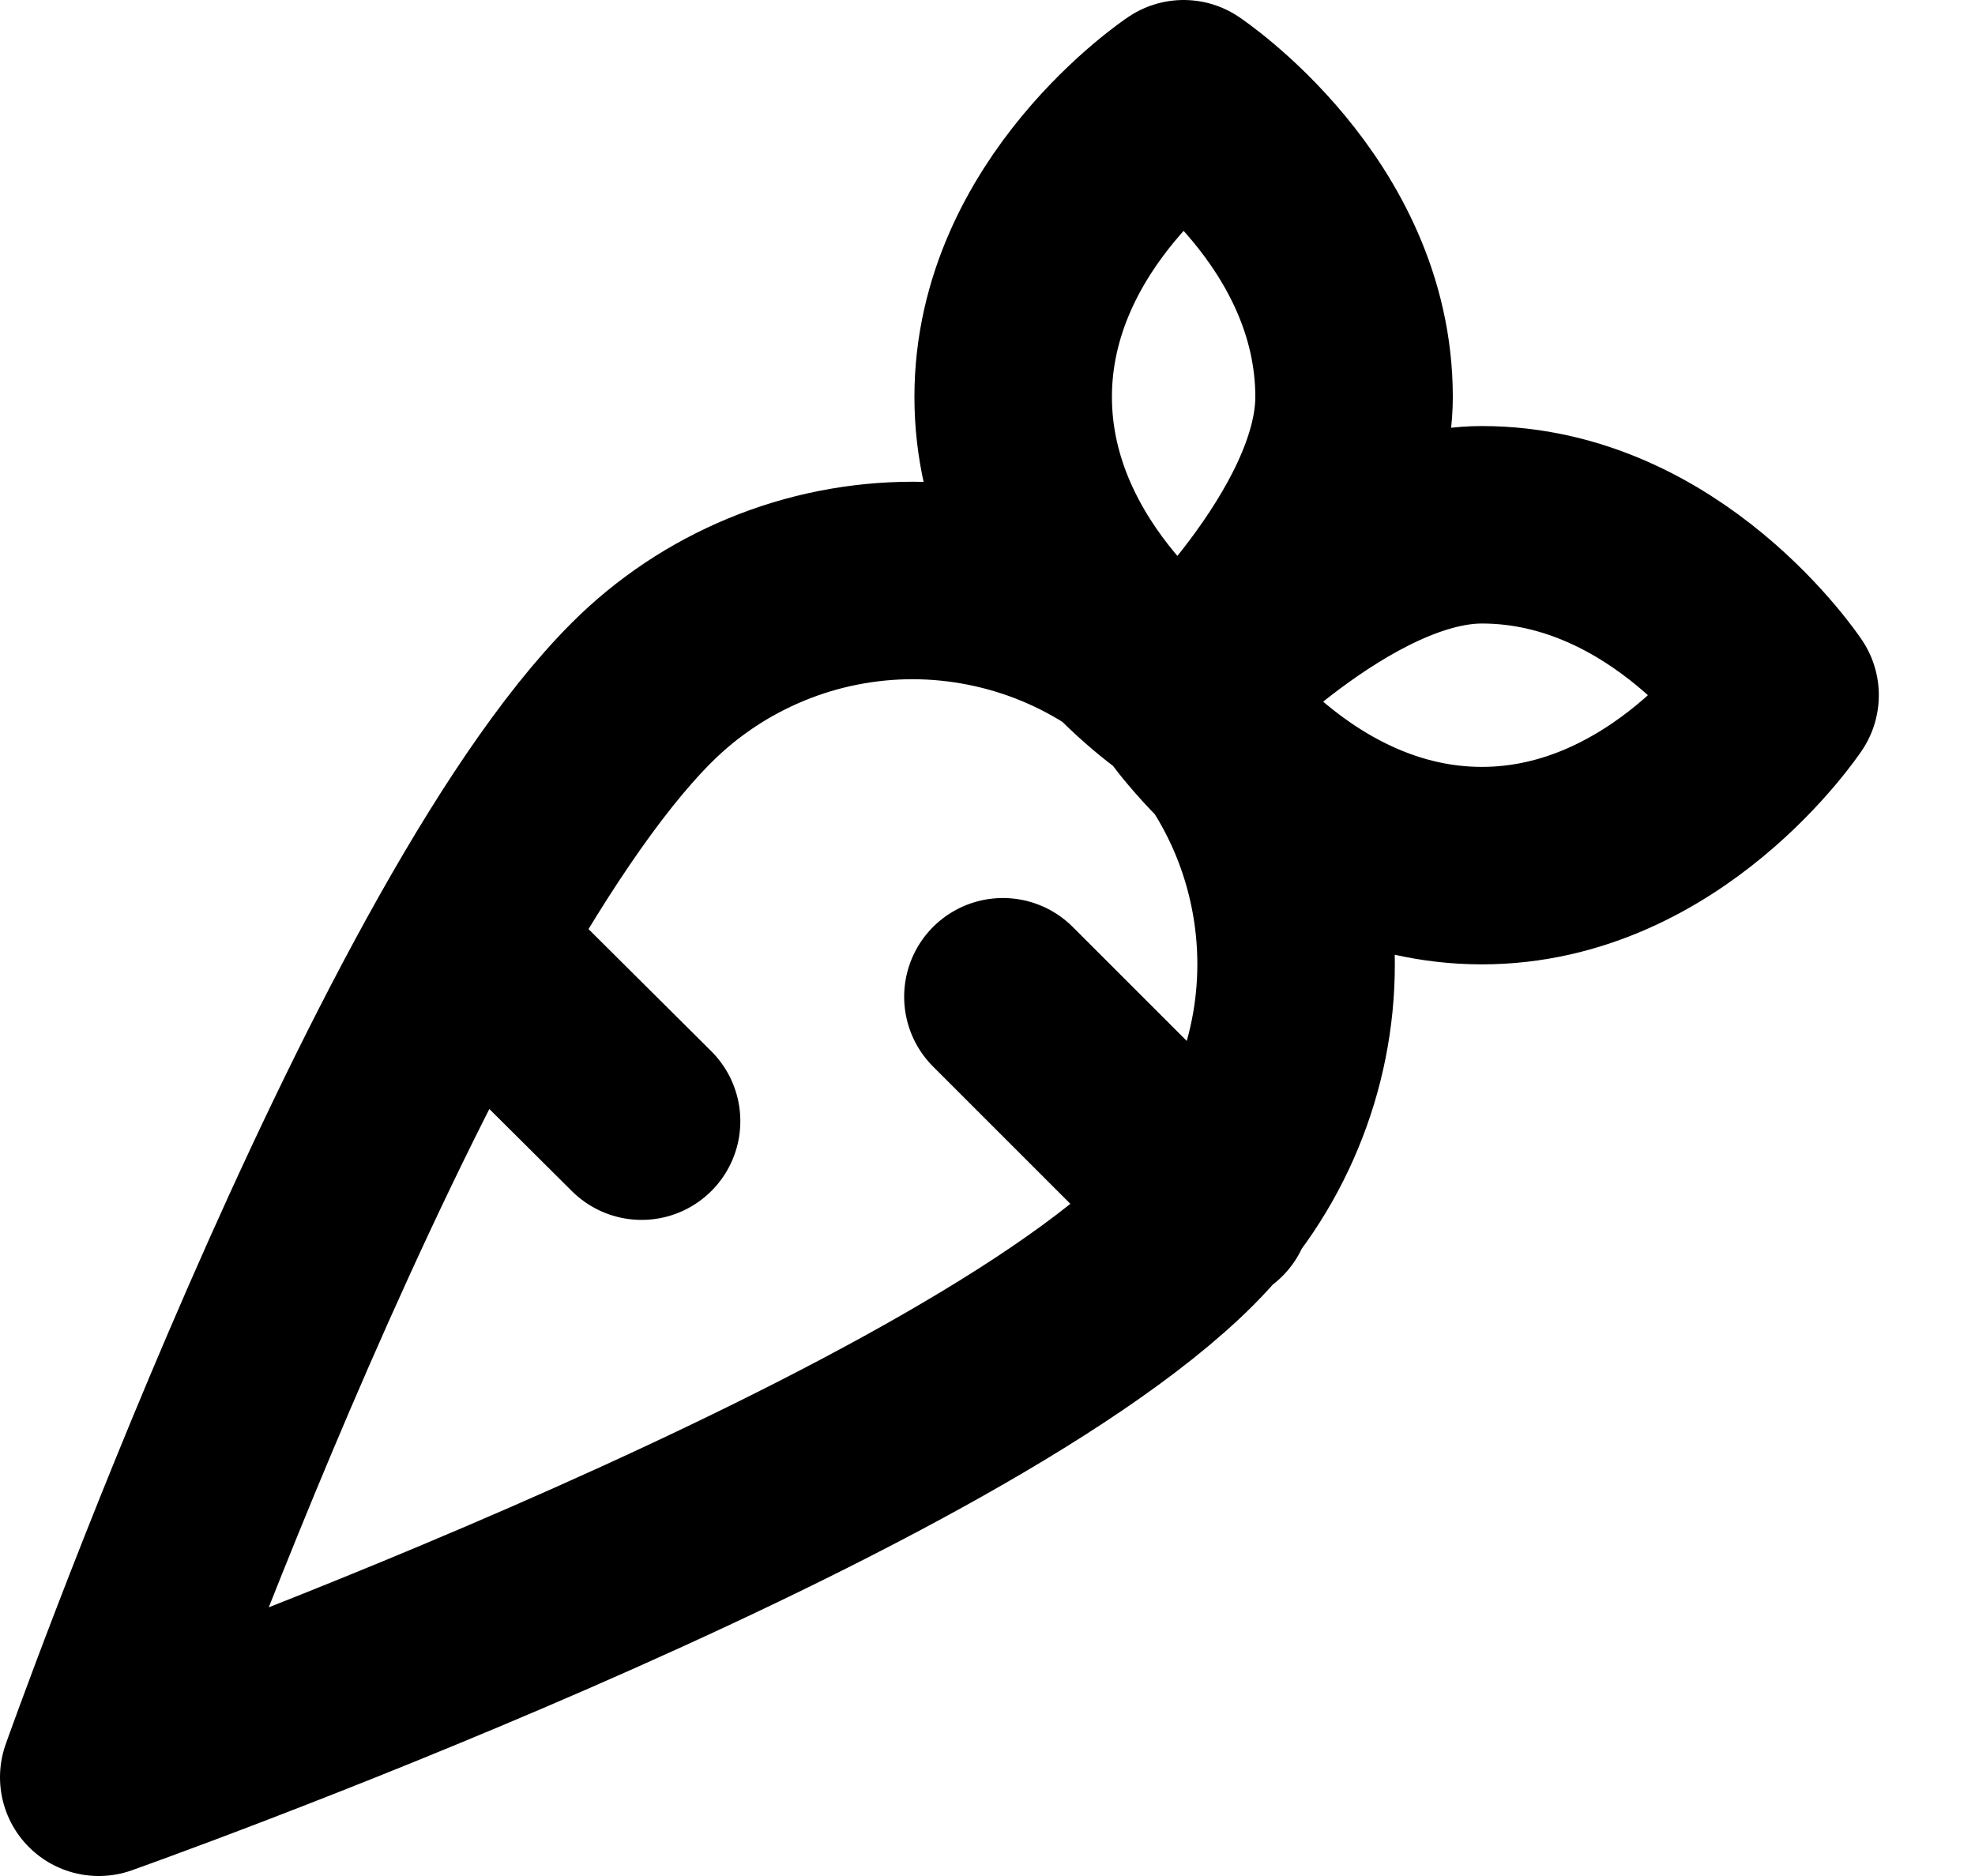 <svg width="20" height="19" viewBox="0 0 20 19" fill="none" xmlns="http://www.w3.org/2000/svg">
<path d="M6.497 11.355L4.728 9.595M12.279 12.218L10.156 10.095M11.986 7.041C11.986 7.041 13.591 5.315 15.006 5.315C16.878 5.315 18.026 7.041 18.026 7.041C18.026 7.041 16.878 8.767 15.006 8.767C13.133 8.767 11.986 7.041 11.986 7.041ZM11.986 7.041C11.986 7.041 10.26 5.893 10.26 4.02C10.26 2.148 11.986 1 11.986 1C11.986 1 13.712 2.148 13.712 4.02C13.712 5.453 11.986 7.041 11.986 7.041ZM1 18C1 18 9.517 14.98 11.985 12.512C12.346 12.151 12.633 11.723 12.828 11.252C13.024 10.781 13.125 10.276 13.125 9.766C13.125 9.256 13.025 8.751 12.831 8.28C12.636 7.808 12.35 7.38 11.99 7.019C11.629 6.658 11.201 6.372 10.73 6.176C10.259 5.981 9.754 5.88 9.244 5.879C8.734 5.879 8.229 5.979 7.758 6.174C7.286 6.369 6.858 6.654 6.497 7.015C4.02 9.491 1 18 1 18Z" stroke="black" stroke-width="2" stroke-linecap="round" stroke-linejoin="round"/>
</svg>
